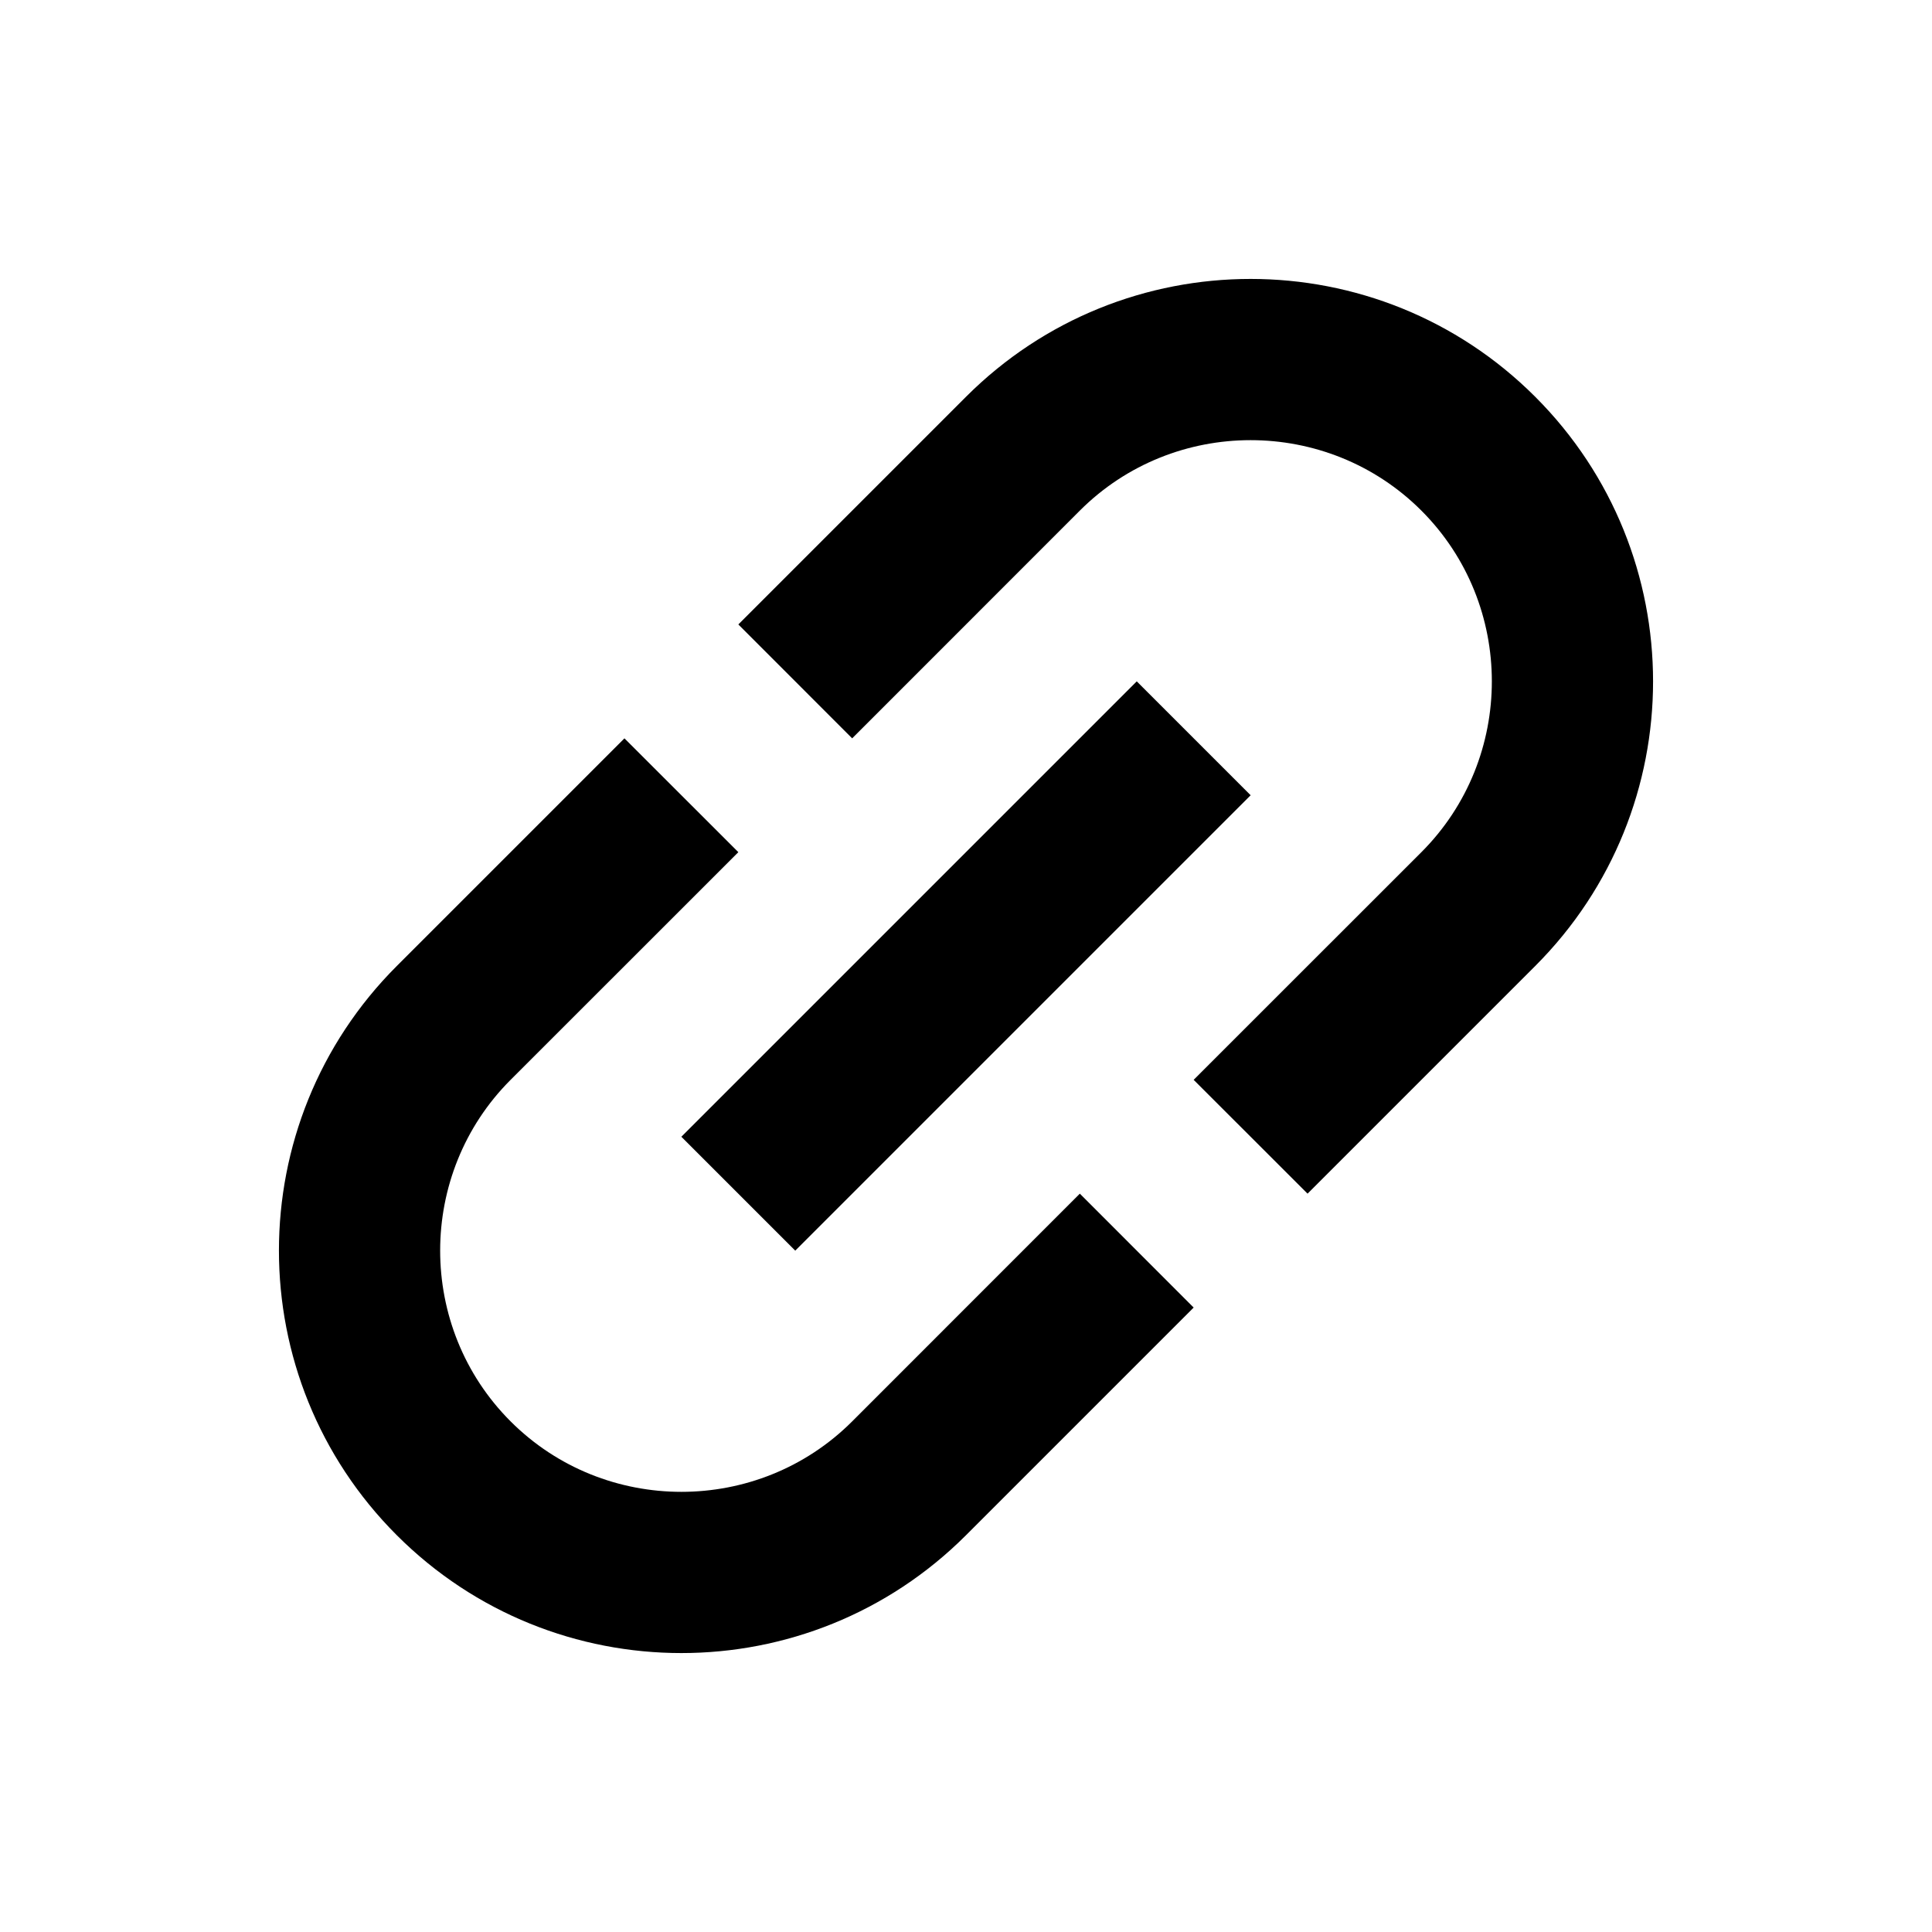 <svg viewBox="0 0 24 24" fill="currentColor" xmlns="http://www.w3.org/2000/svg">
  <path
    d="M12 4.929L9.172 7.757L10.586 9.172L13.414 6.343C14.581 5.176 16.49 5.176 17.657 6.343C18.824 7.51 18.824 9.419 17.657 10.586L14.828 13.414L16.243 14.828L19.071 12C21.023 10.048 21.023 6.881 19.071 4.929C17.119 2.977 13.952 2.977 12 4.929ZM13.414 14.828L10.586 17.657C9.419 18.824 7.51 18.824 6.343 17.657C5.176 16.49 5.176 14.581 6.343 13.414L9.172 10.586L7.757 9.172L4.929 12C2.977 13.952 2.977 17.119 4.929 19.071C6.881 21.023 10.048 21.023 12 19.071L14.828 16.243L13.414 14.828ZM8.464 14.121L14.121 8.464L15.536 9.879L9.879 15.536L8.464 14.121Z" />
</svg>

